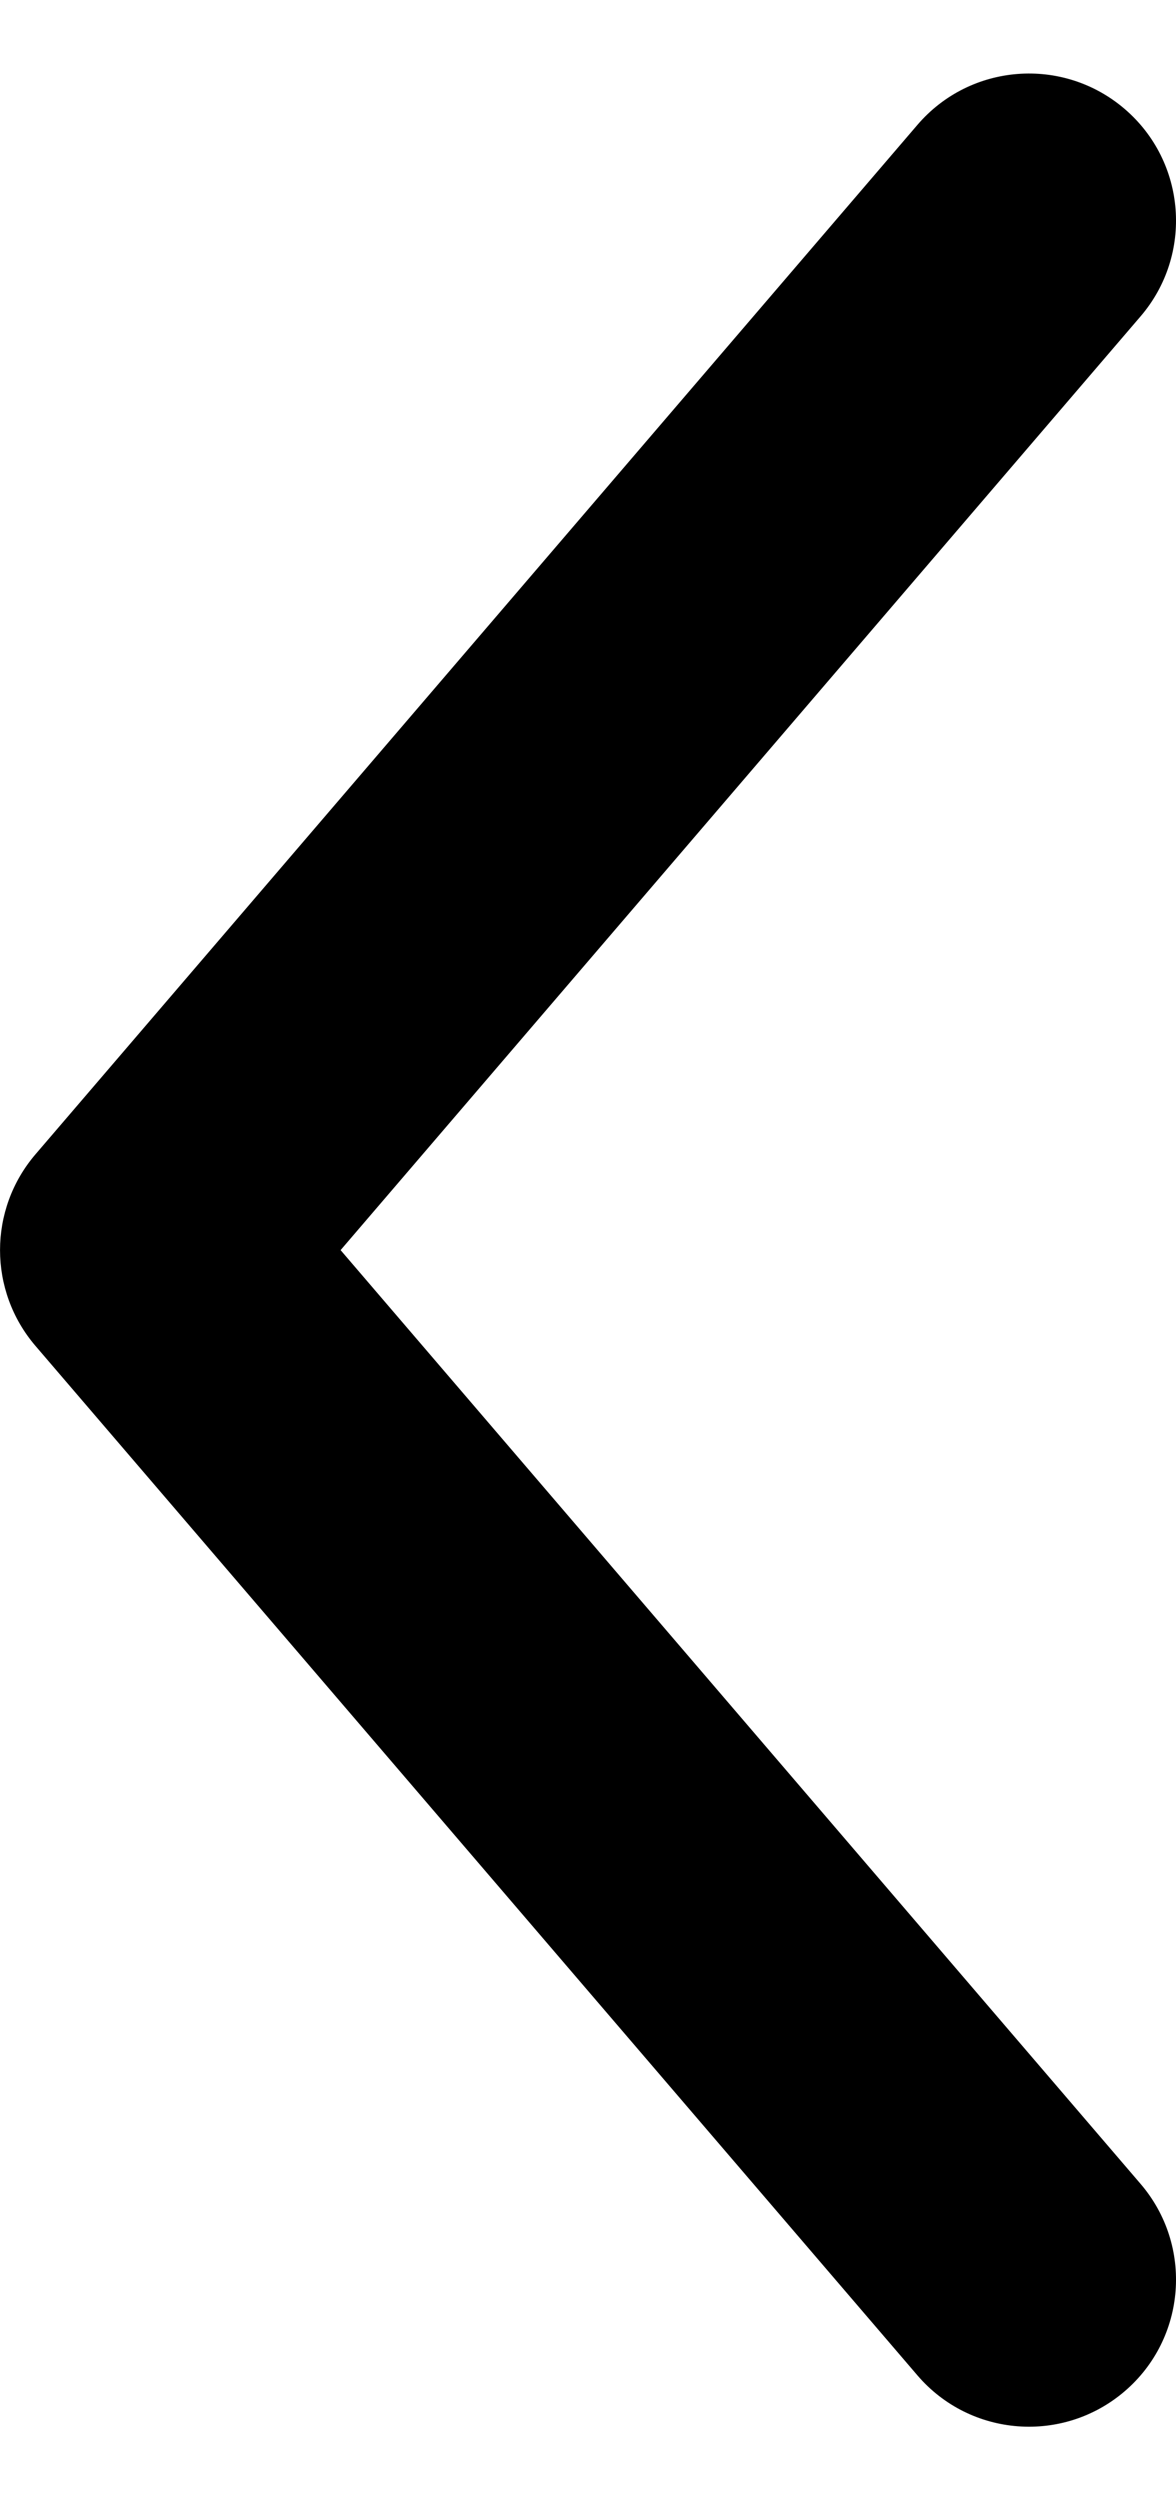 <svg width="8" height="17" viewBox="0 0 8 17" fill="none" xmlns="http://www.w3.org/2000/svg">
<path d="M2.317 8.5L7.759 14.849C8.119 15.269 8.07 15.9 7.651 16.259C7.231 16.619 6.6 16.57 6.241 16.151L0.241 9.151C-0.08 8.776 -0.08 8.224 0.241 7.849L6.241 0.849C6.6 0.43 7.231 0.381 7.651 0.741C8.07 1.1 8.119 1.731 7.759 2.151L2.317 8.5Z" fill="black"/>
</svg>
